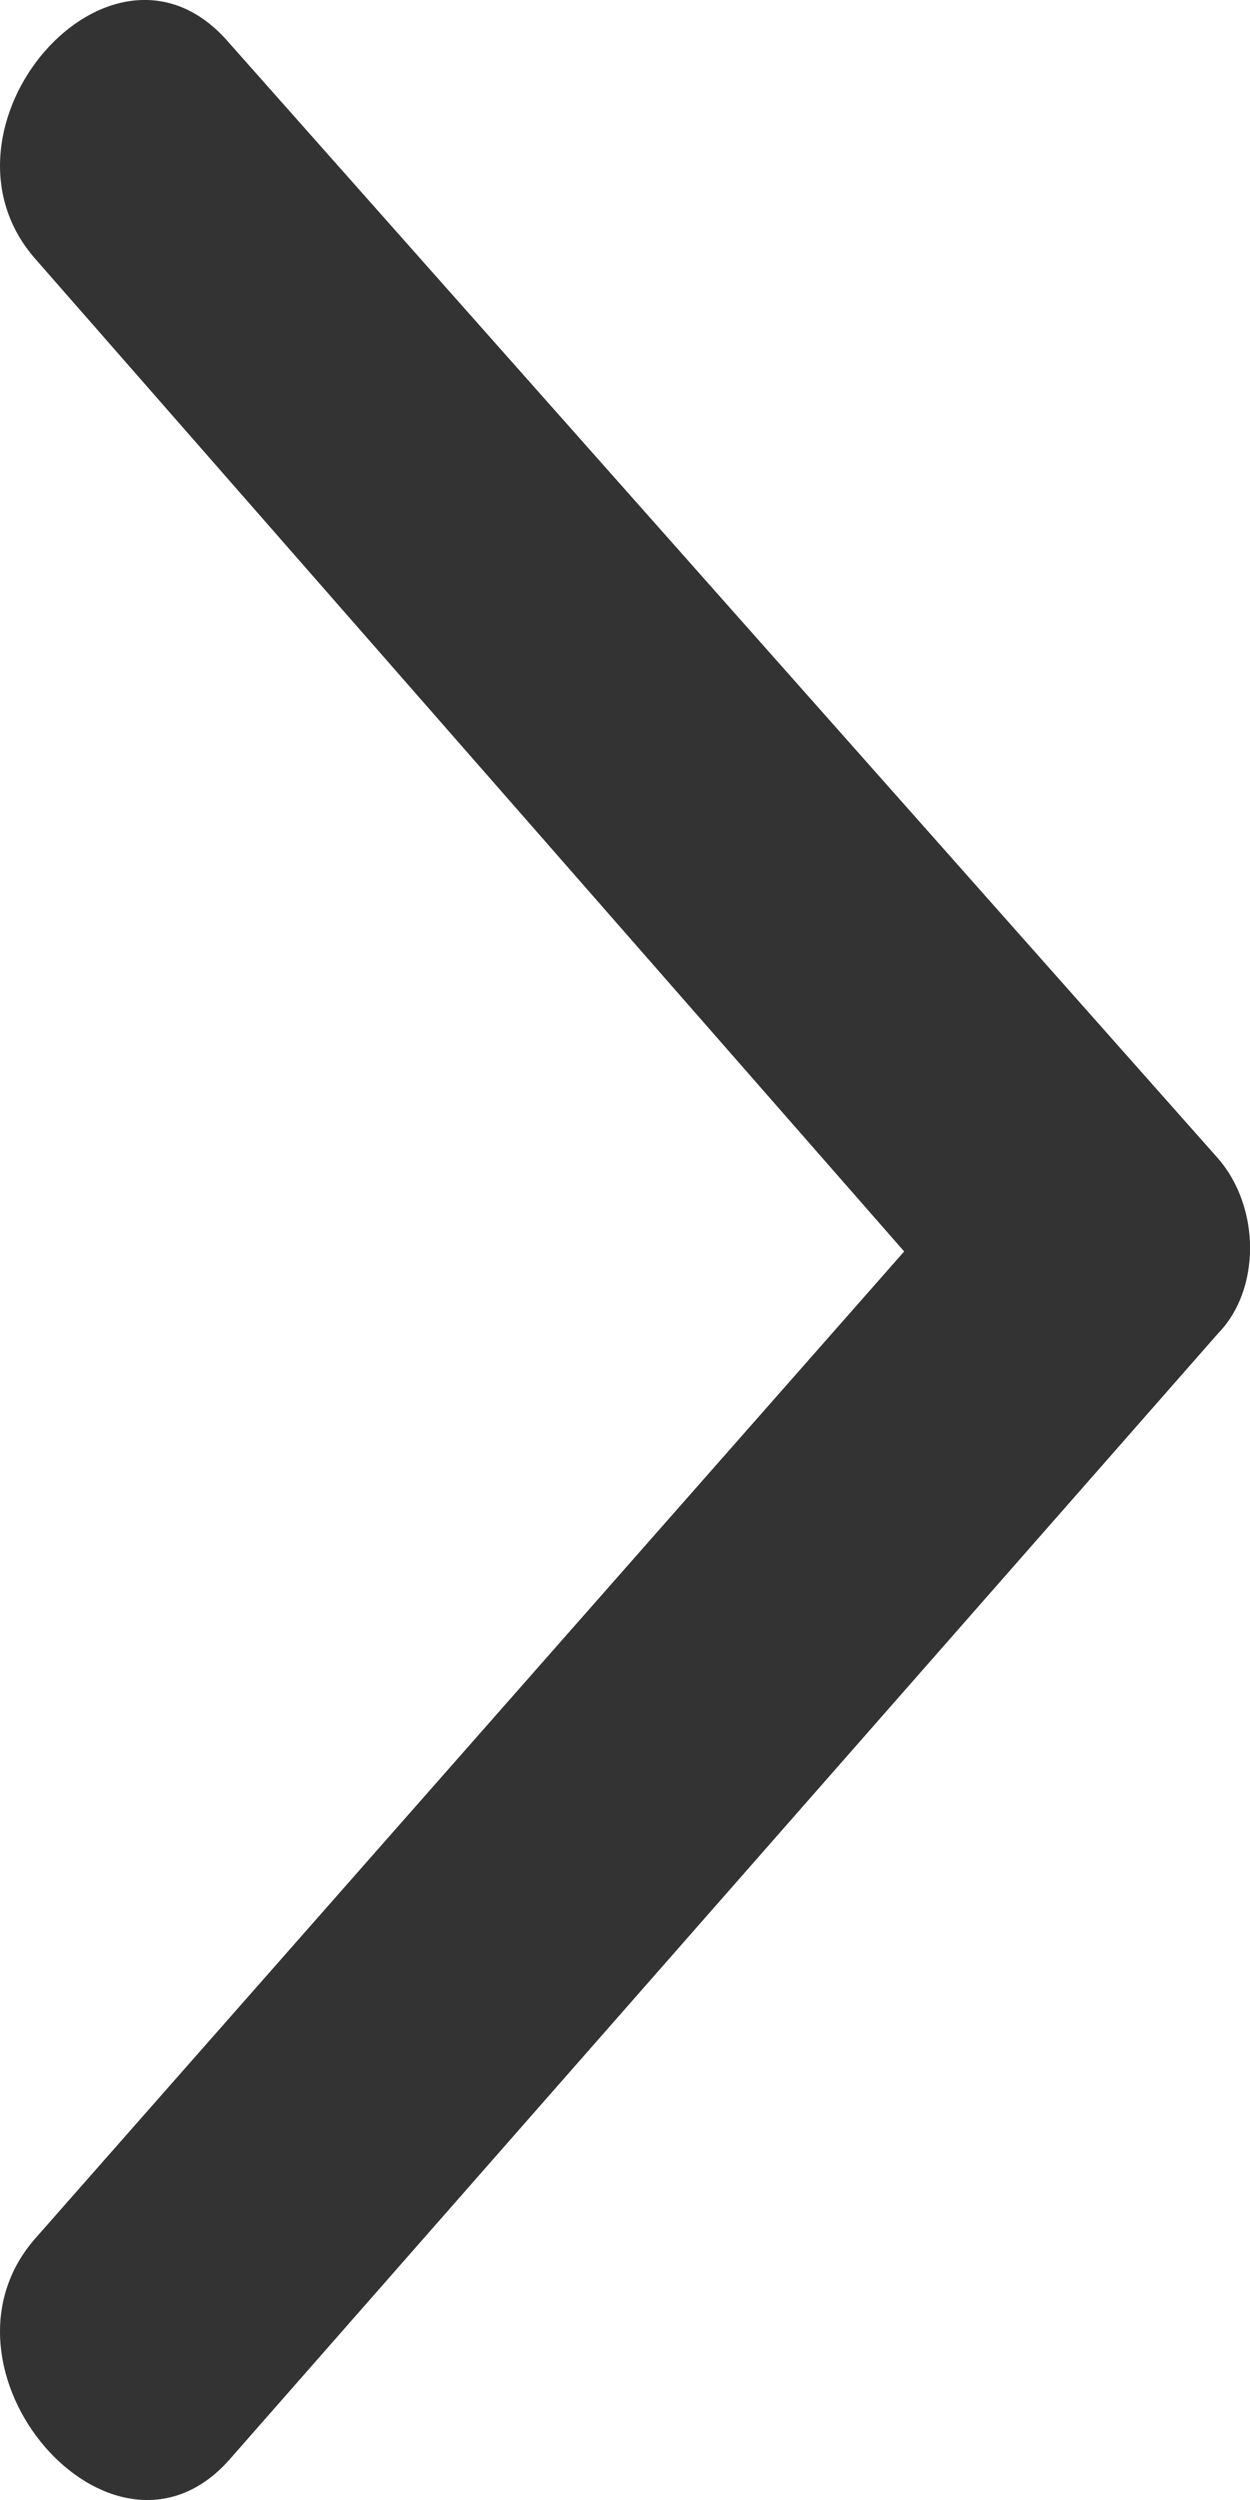 <svg width="6" height="12" viewBox="0 0 6 12" fill="none" xmlns="http://www.w3.org/2000/svg">
<path fill-rule="evenodd" clip-rule="evenodd" d="M0.175 10.738L4.34 6.007L0.175 1.249C-0.387 0.622 0.536 -0.45 1.098 0.204L5.848 5.562C6.051 5.798 6.051 6.19 5.848 6.399L1.098 11.81C0.536 12.437 -0.387 11.365 0.175 10.738Z" fill="#333333"/>
</svg>
